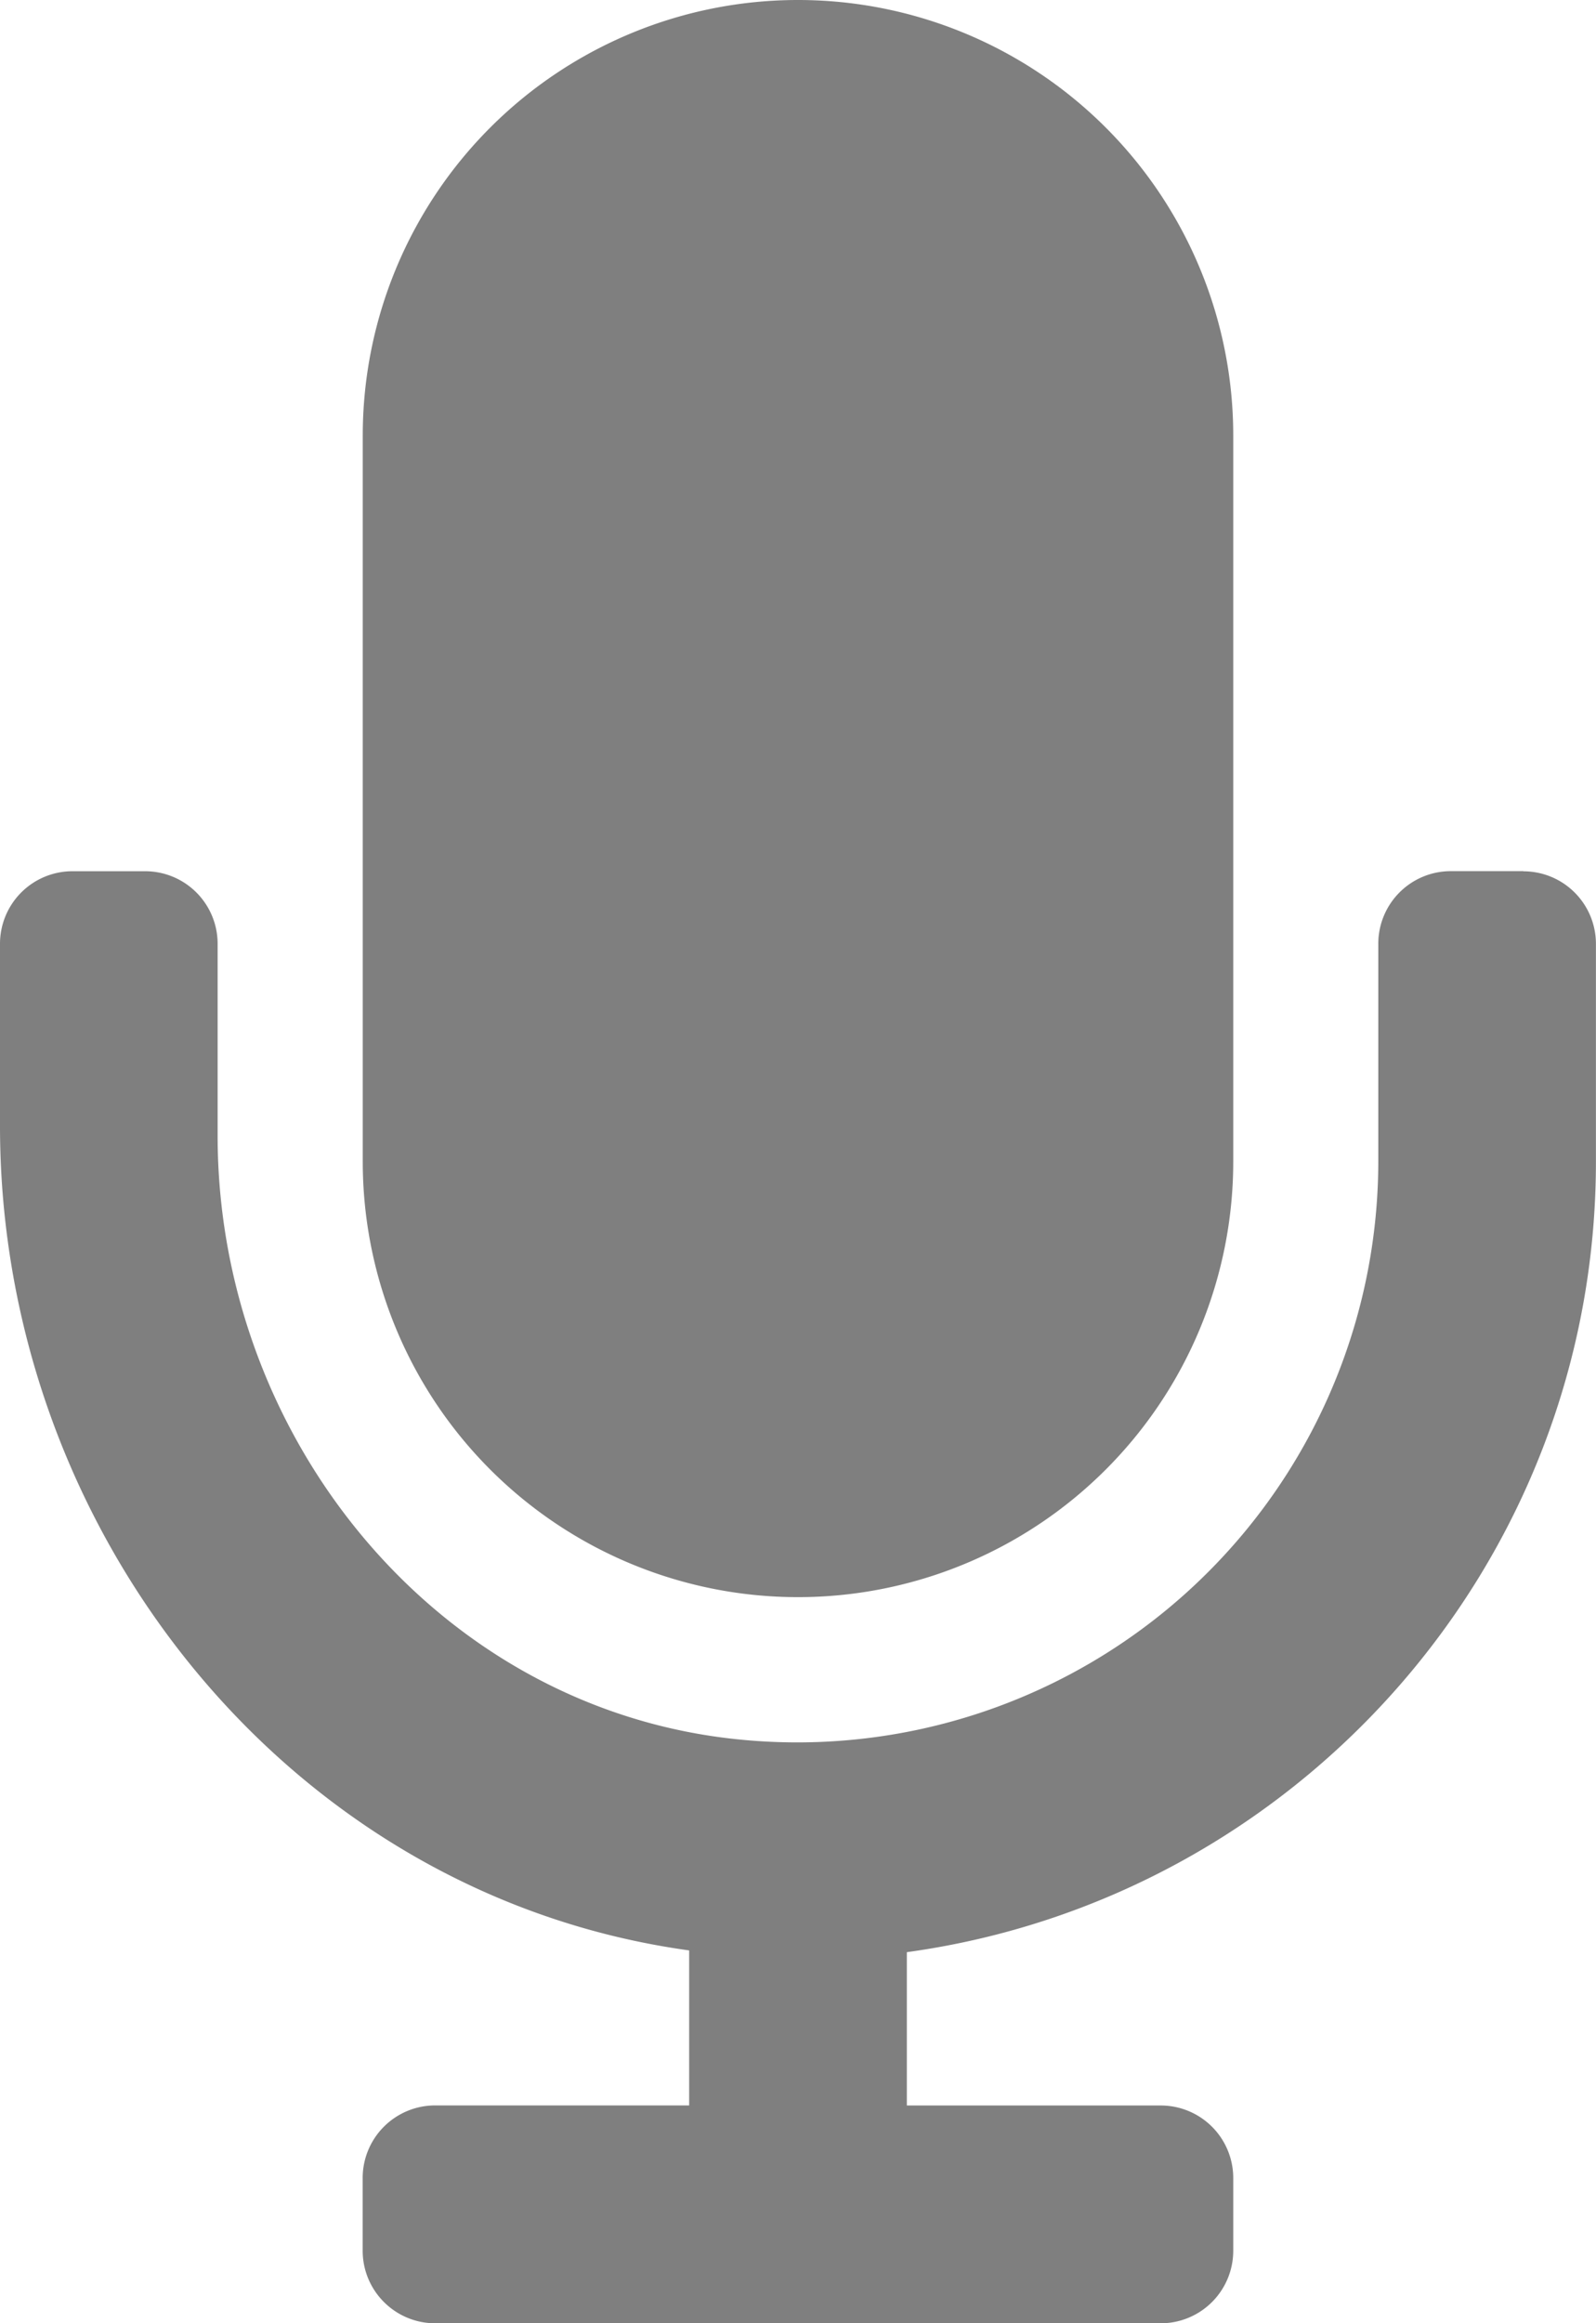 <svg width="20.938" height="30.455" xmlns="http://www.w3.org/2000/svg"><path d="M19.986 11.42h-.952a.951.951 0 0 0-.952.952v2.855a7.623 7.623 0 0 1-8.374 7.577c-3.955-.386-6.853-3.942-6.853-7.916v-2.516a.951.951 0 0 0-.952-.951H.952a.951.951 0 0 0-.952.951v2.389c0 5.332 3.805 10.085 9.041 10.807V27.6h-3.33a.951.951 0 0 0-.953.952v.952c0 .526.426.952.952.952h9.517a.951.951 0 0 0 .952-.952v-.952a.951.951 0 0 0-.952-.951h-3.33v-2.01c5.097-.699 9.04-5.075 9.04-10.363v-2.855a.951.951 0 0 0-.951-.951zm-3.807 3.807V5.71a5.71 5.71 0 1 0-11.42 0v9.517a5.71 5.71 0 1 0 11.42 0z" fill-rule="evenodd" opacity=".5"/></svg>